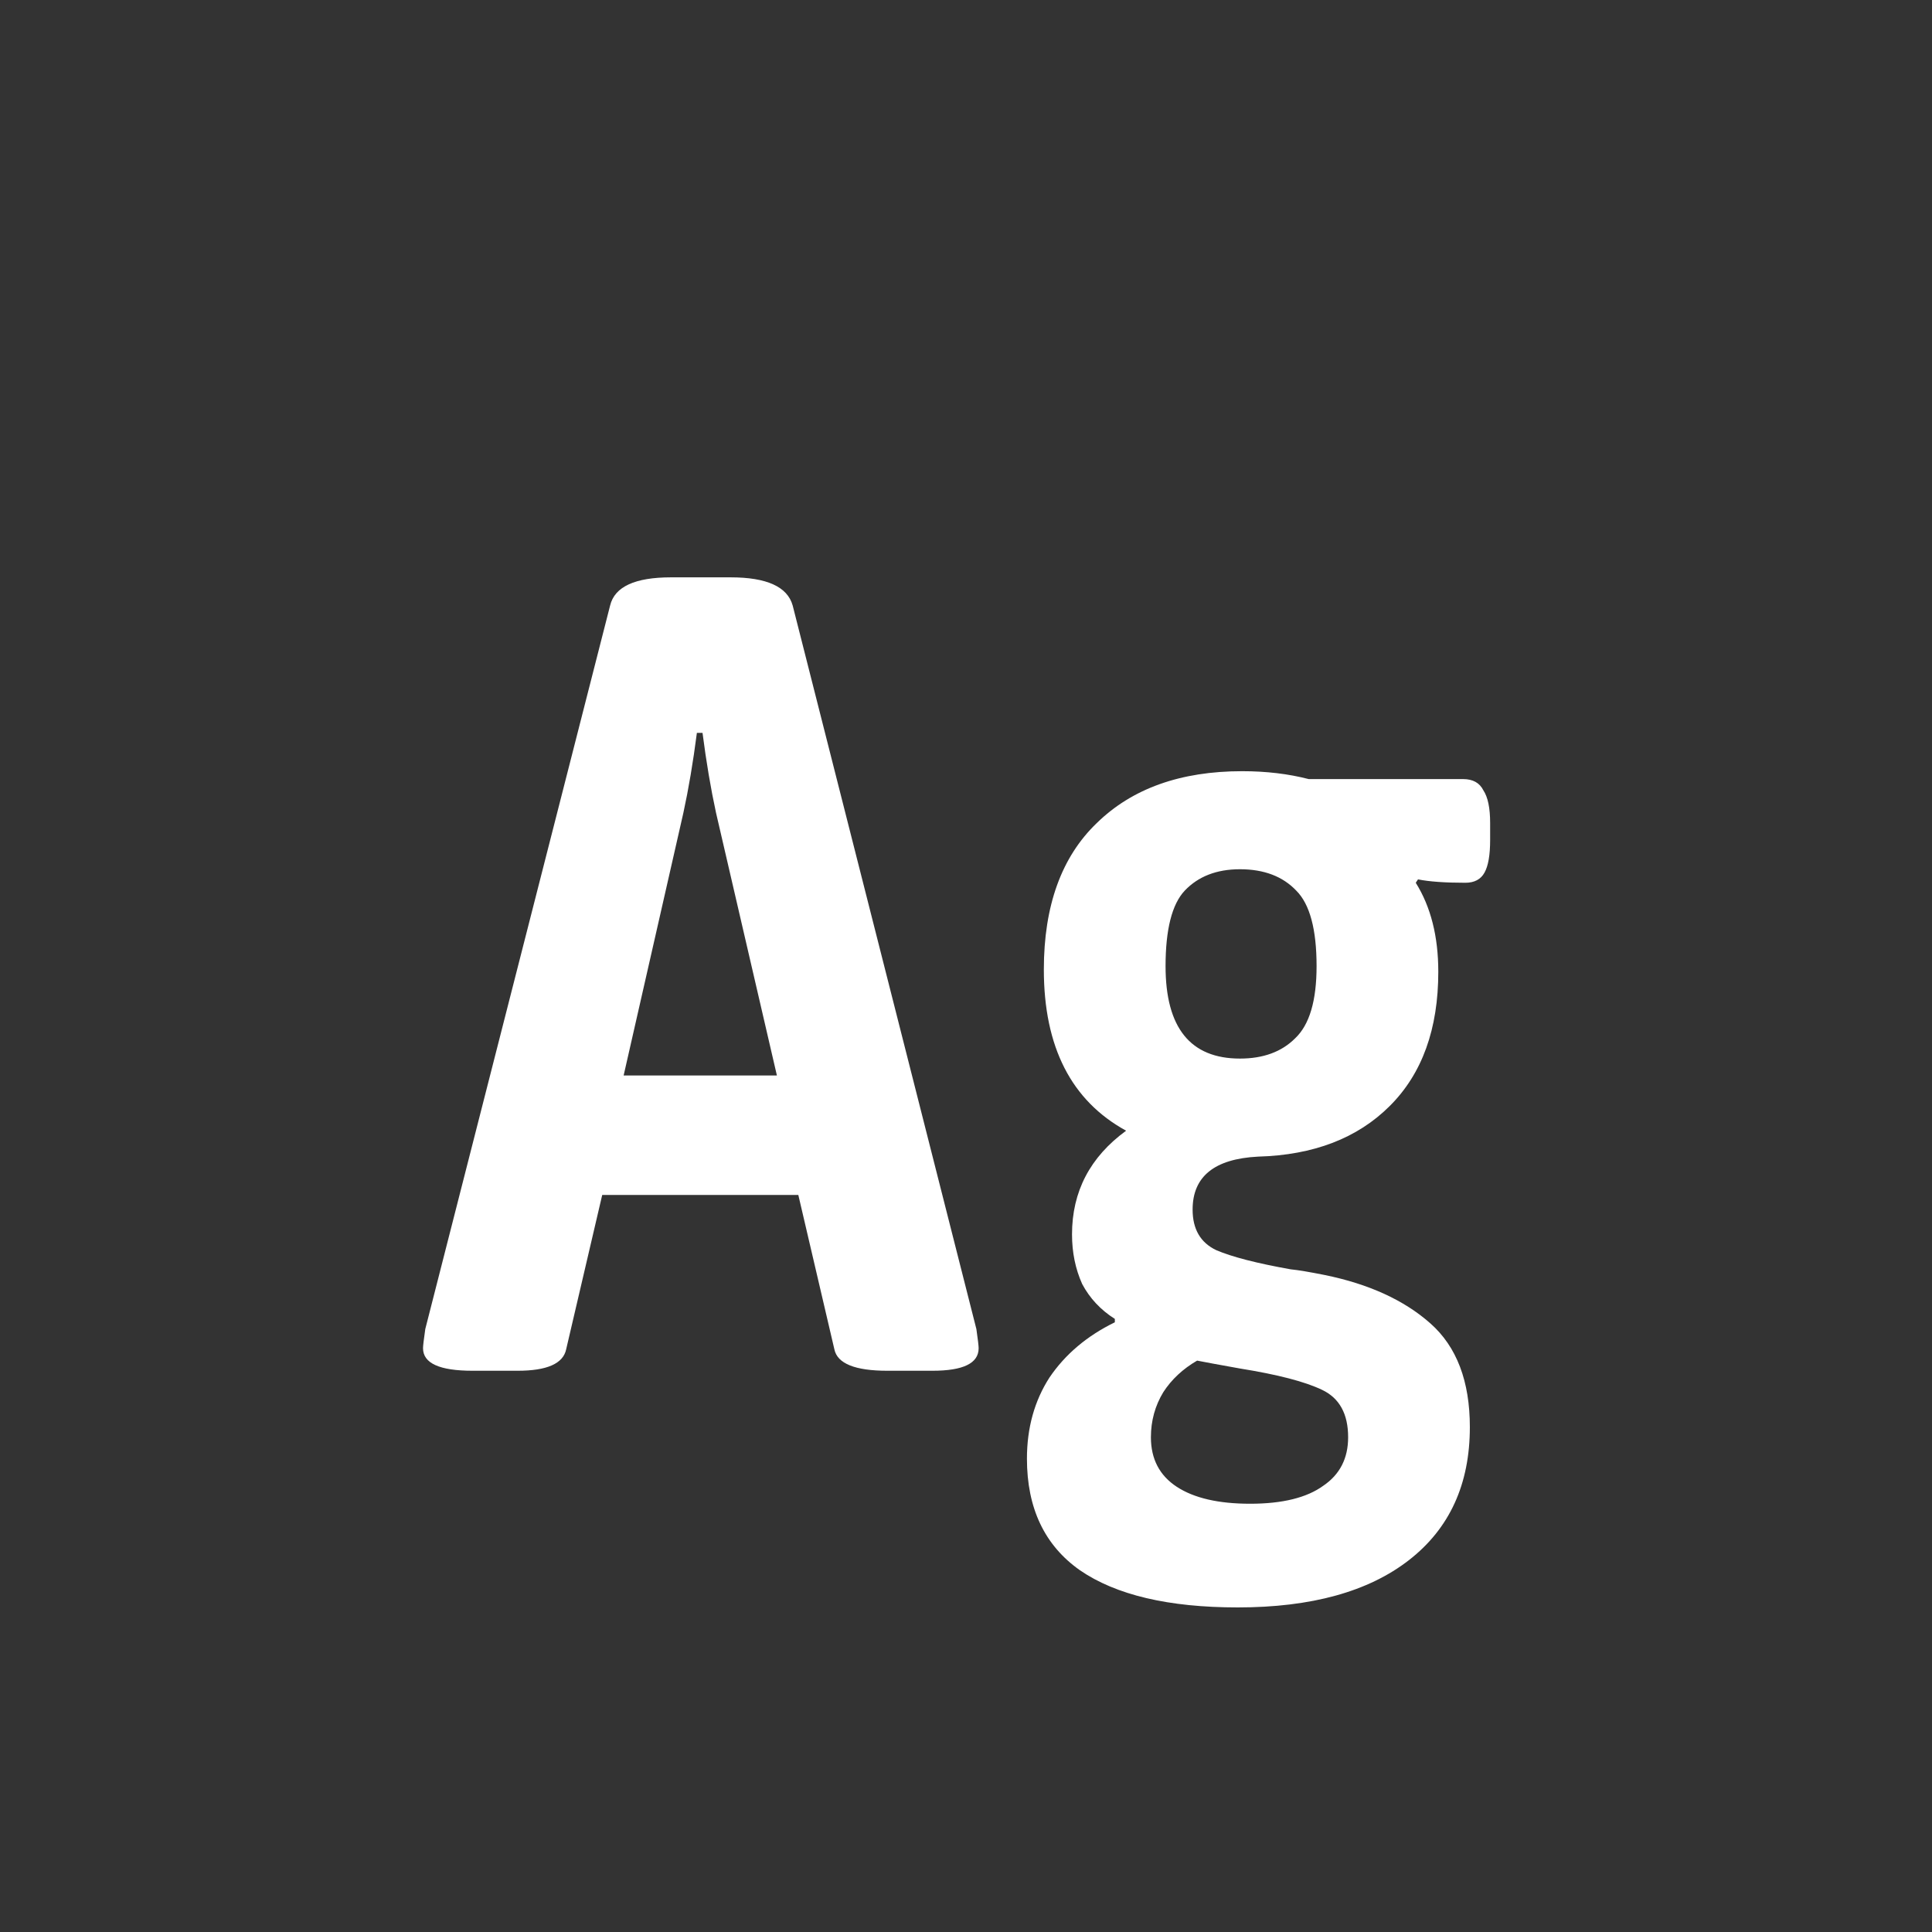 <svg width="24" height="24" viewBox="0 0 24 24" fill="none" xmlns="http://www.w3.org/2000/svg">
<rect x="0" y="0" width="24" height="24" fill="#333333" stroke="none"/>
<path d="M5.871 17.028C5.46 17.028 5.255 16.935 5.255 16.748C5.255 16.72 5.264 16.641 5.283 16.51L7.579 7.522C7.635 7.289 7.887 7.172 8.335 7.172H9.077C9.525 7.172 9.782 7.289 9.847 7.522L12.129 16.51C12.148 16.641 12.157 16.72 12.157 16.748C12.157 16.935 11.966 17.028 11.583 17.028H11.023C10.622 17.028 10.402 16.939 10.365 16.762L9.917 14.844H7.481L7.033 16.762C6.996 16.939 6.795 17.028 6.431 17.028H5.871ZM9.651 13.36L8.895 10.098C8.83 9.799 8.774 9.468 8.727 9.104H8.657C8.61 9.468 8.554 9.799 8.489 10.098L7.747 13.36H9.651ZM15.375 19.968C14.517 19.968 13.863 19.814 13.415 19.506C12.977 19.198 12.757 18.736 12.757 18.12C12.757 17.737 12.851 17.401 13.037 17.112C13.233 16.823 13.504 16.594 13.849 16.426V16.384C13.672 16.272 13.537 16.127 13.443 15.95C13.359 15.763 13.317 15.558 13.317 15.334C13.317 14.802 13.541 14.373 13.989 14.046C13.308 13.673 12.967 13.005 12.967 12.044C12.967 11.251 13.187 10.644 13.625 10.224C14.064 9.795 14.666 9.58 15.431 9.58C15.73 9.58 16.005 9.613 16.257 9.678H18.175C18.297 9.678 18.381 9.725 18.427 9.818C18.483 9.902 18.511 10.037 18.511 10.224V10.434C18.511 10.621 18.488 10.756 18.441 10.84C18.395 10.924 18.315 10.966 18.203 10.966C17.951 10.966 17.755 10.952 17.615 10.924L17.587 10.966C17.774 11.265 17.867 11.633 17.867 12.072C17.867 12.781 17.667 13.337 17.265 13.738C16.864 14.139 16.318 14.349 15.627 14.368C15.086 14.396 14.815 14.615 14.815 15.026C14.815 15.269 14.913 15.437 15.109 15.53C15.305 15.614 15.613 15.693 16.033 15.768C16.127 15.777 16.267 15.801 16.453 15.838C17.004 15.95 17.443 16.151 17.769 16.44C18.096 16.729 18.259 17.159 18.259 17.728C18.259 18.437 18.007 18.988 17.503 19.38C16.999 19.772 16.29 19.968 15.375 19.968ZM15.403 13.15C15.693 13.15 15.921 13.066 16.089 12.898C16.267 12.73 16.355 12.431 16.355 12.002C16.355 11.545 16.271 11.232 16.103 11.064C15.935 10.887 15.702 10.798 15.403 10.798C15.114 10.798 14.885 10.887 14.717 11.064C14.559 11.232 14.479 11.545 14.479 12.002C14.479 12.767 14.787 13.15 15.403 13.15ZM15.529 18.68C15.931 18.68 16.234 18.605 16.439 18.456C16.645 18.316 16.747 18.115 16.747 17.854C16.747 17.565 16.64 17.369 16.425 17.266C16.211 17.163 15.87 17.075 15.403 17C15.142 16.953 14.965 16.921 14.871 16.902C14.694 17.005 14.554 17.135 14.451 17.294C14.349 17.462 14.297 17.649 14.297 17.854C14.297 18.125 14.405 18.33 14.619 18.47C14.834 18.61 15.137 18.68 15.529 18.68Z" fill="white"/>
</svg>
